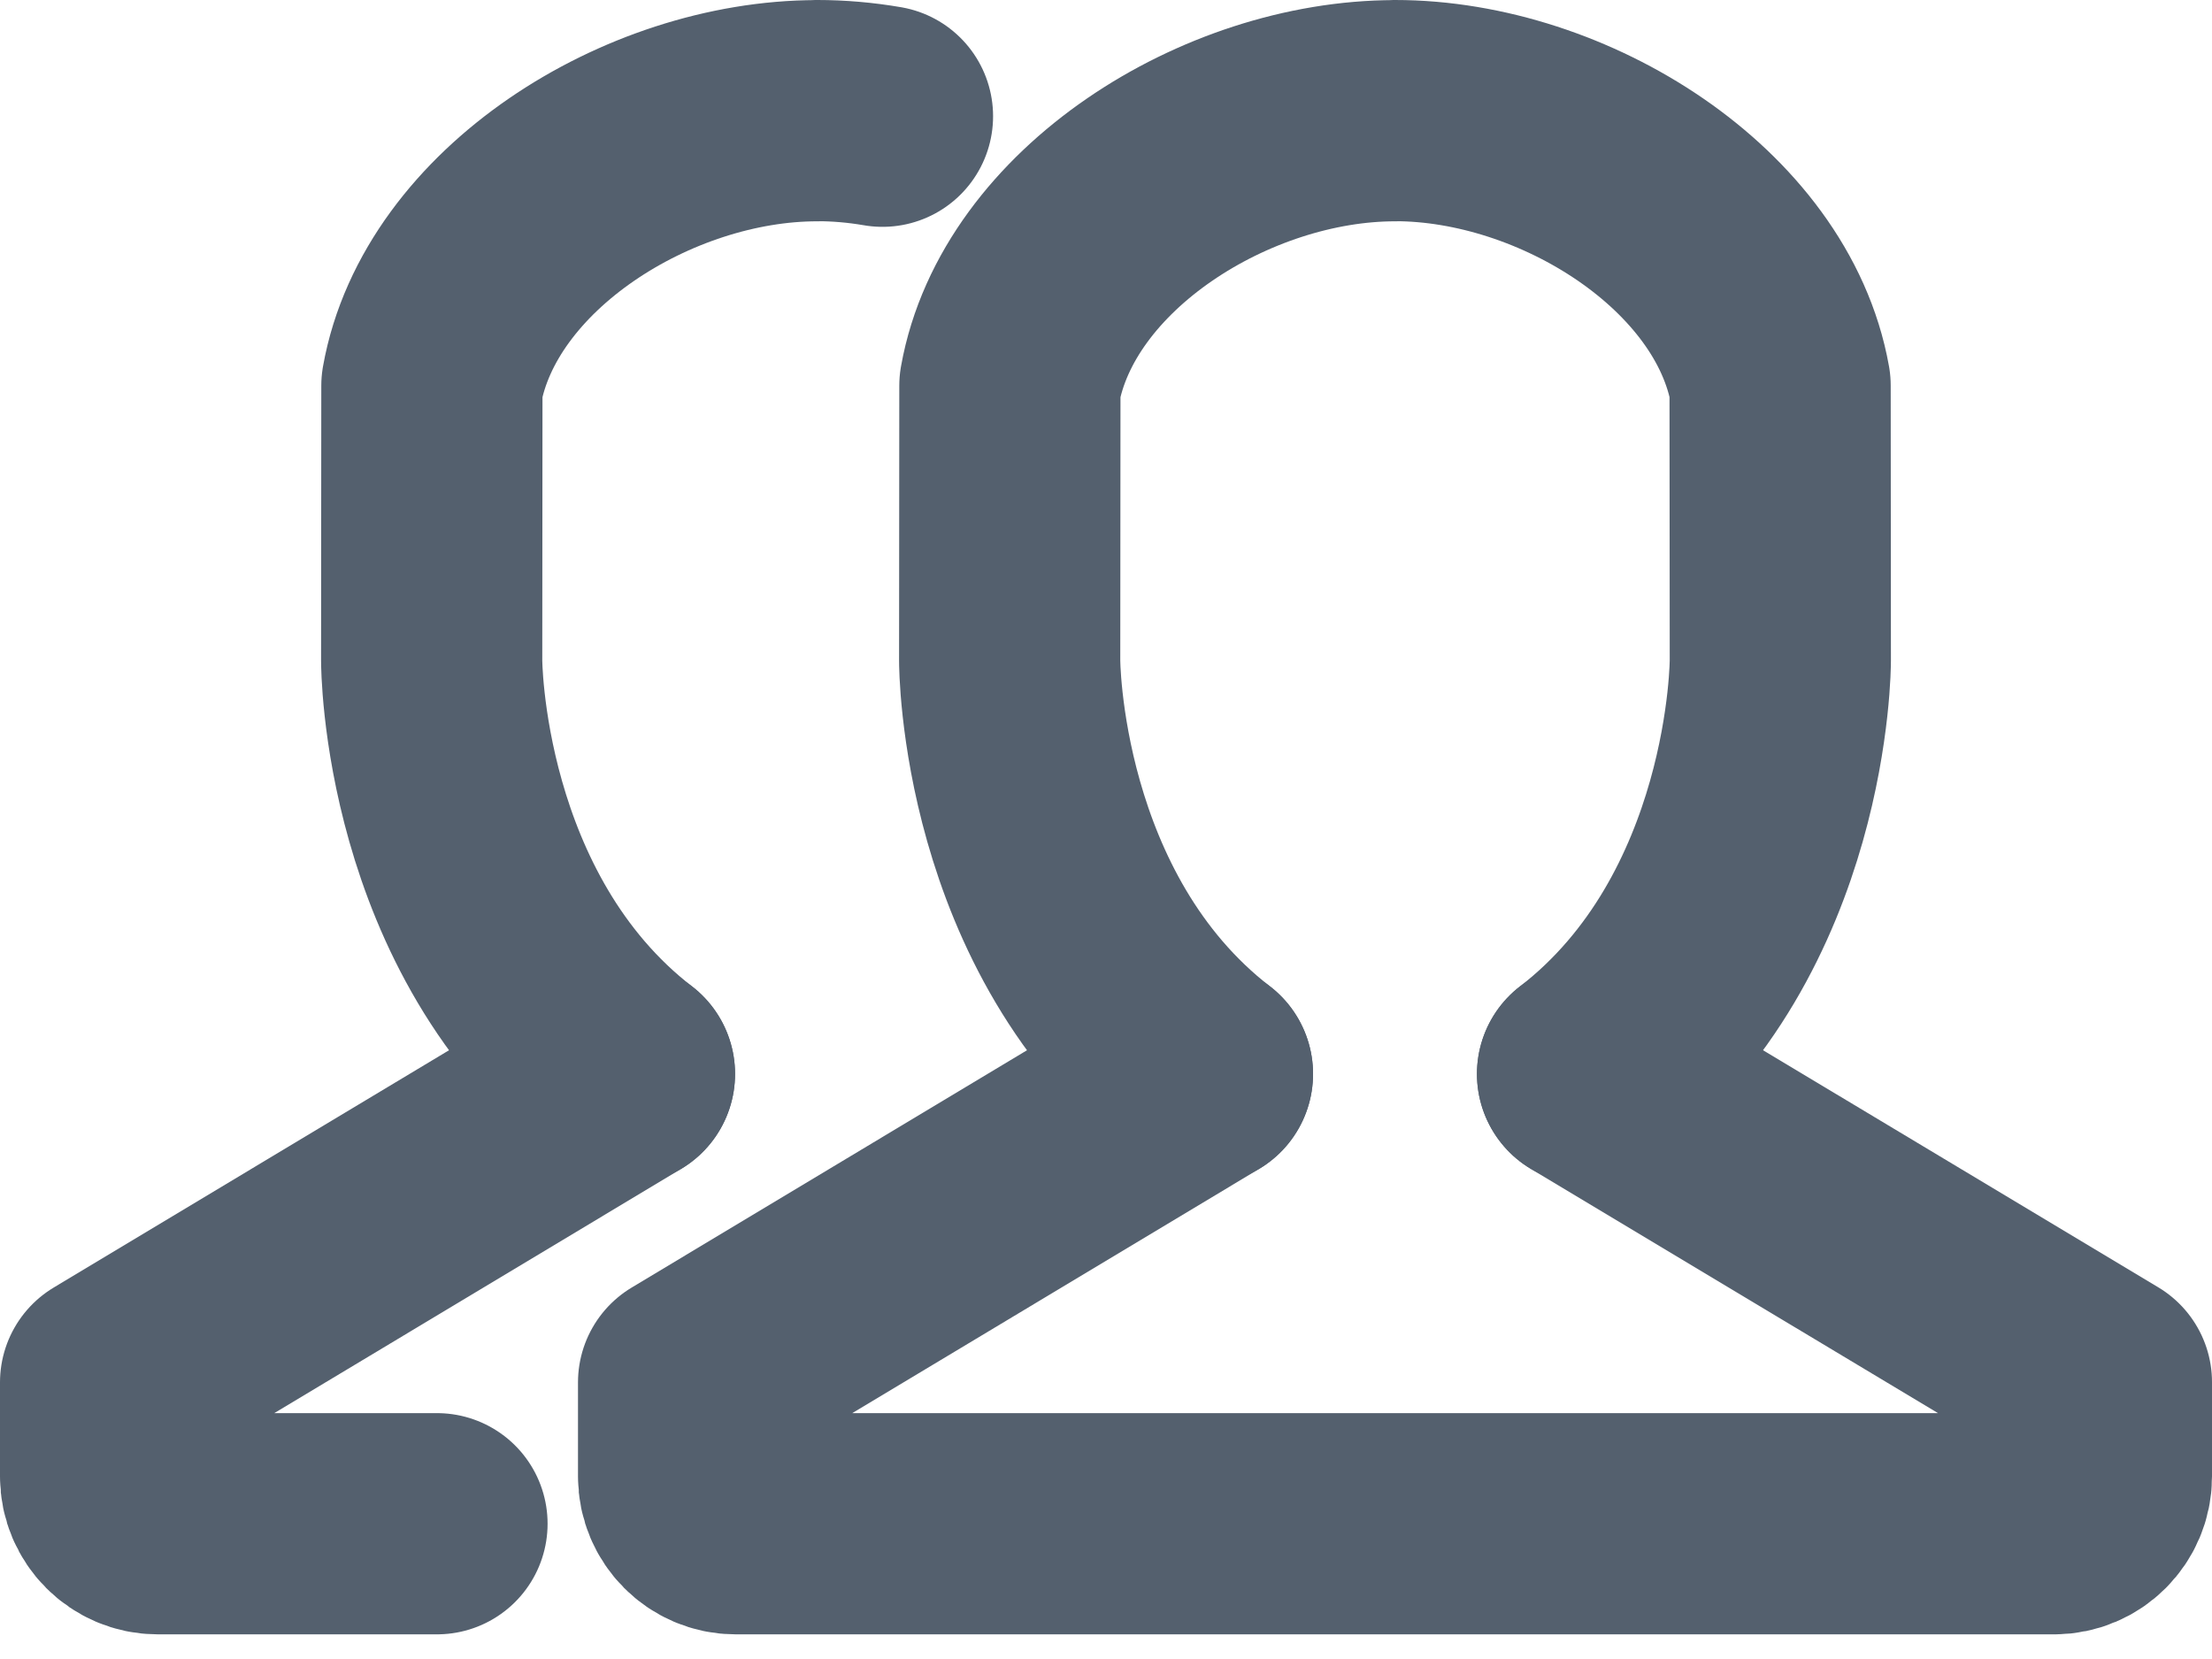 <?xml version="1.0" encoding="UTF-8"?>
<svg width="20px" height="15px" viewBox="0 0 20 15" version="1.1" xmlns="http://www.w3.org/2000/svg" xmlns:xlink="http://www.w3.org/1999/xlink">
    <!-- Generator: Sketch 47.1 (45422) - http://www.bohemiancoding.com/sketch -->
    <title>Guest Notes</title>
    <desc>Created with Sketch.</desc>
    <defs></defs>
    <g id="Page-1" stroke="none" stroke-width="1" fill="none" fill-rule="evenodd" stroke-linecap="round" stroke-linejoin="round">
        <g id="Booking-More-Details---1" transform="translate(-445, -704)" stroke="#54606E">
            <g id="Right-Panel" transform="translate(444, 100)">
                <g id="11" transform="translate(2, 592)">
                    <g id="Guest-Notes" transform="translate(0, 13)">
                        <g>
                            <path d="M9.872,8.71 L5.226,11.499 L5.226,12.35 C5.226,12.585 5.418,12.777 5.651,12.777 L17.574,12.777 C17.808,12.777 18,12.585 18,12.35 L18,11.499 L18,11.497 L13.354,8.71" id="Stroke-1" stroke-width="2"></path>
                            <path d="M13.354,8.71 C15.1,7.361 15.097,4.973 15.097,4.973 L15.095,2.487 C14.844,1.075 13.141,0 11.613,0 L11.613,0.001 C10.085,0.001 8.382,1.077 8.131,2.488 L8.129,4.974 C8.129,4.974 8.126,7.361 9.872,8.71" id="Stroke-3" stroke-width="2"></path>
                            <path d="M4.646,8.71 L0,11.499 L0,12.35 C0,12.585 0.192,12.777 0.426,12.777 L2.951,12.777" id="Stroke-5" stroke-width="2"></path>
                            <path d="M6.979,0.051 C6.781,0.017 6.583,-5.80645161e-05 6.387,-5.80645161e-05 L6.387,0.001 C4.859,0.001 3.156,1.076 2.905,2.488 L2.903,4.974 C2.903,4.974 2.901,7.361 4.646,8.71" id="Stroke-7" stroke-width="2"></path>
                        </g>
                    </g>
                </g>
            </g>
        </g>
    </g>
</svg>